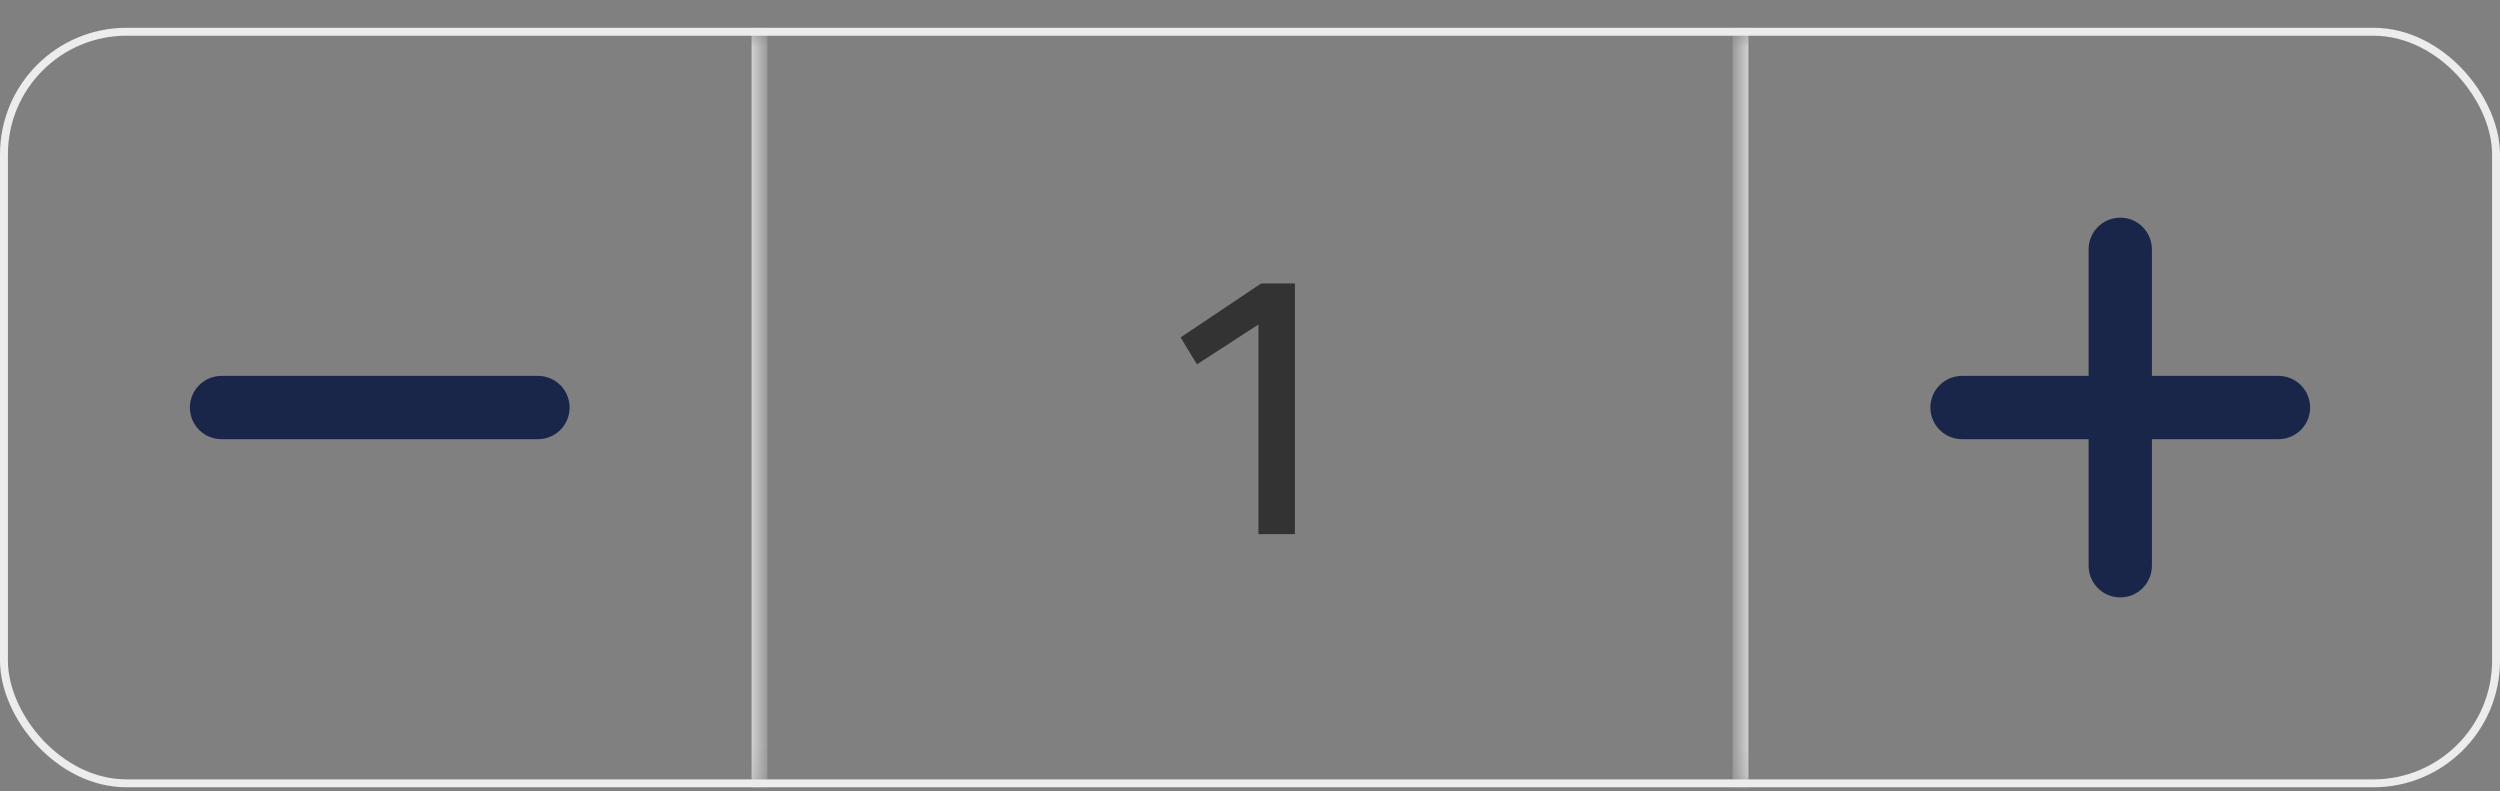 <svg width="79" height="25" viewBox="0 0 79 25" fill="none" xmlns="http://www.w3.org/2000/svg">
<rect x="0" y="0" width="79" height="25" fill="#808080" stroke="none"/>
<rect x="78.875" y="24.753" width="78.75" height="23.75" rx="3.875" transform="rotate(-180 78.875 24.753)" stroke="#ECECED" stroke-width="0.25"/>
<mask id="path-2-inside-1_34_825" fill="white">
<path d="M79 24.878L55 24.878L55 0.878L79 0.878L79 24.878Z"/>
</mask>
<path d="M55.25 24.878L55.25 0.878L54.75 0.878L54.75 24.878L55.25 24.878Z" fill="#ECECED" mask="url(#path-2-inside-1_34_825)"/>
<path d="M62 13.878L66 13.878L66 17.878C66 18.143 66.105 18.398 66.293 18.585C66.48 18.773 66.735 18.878 67 18.878C67.265 18.878 67.52 18.773 67.707 18.585C67.895 18.398 68 18.143 68 17.878L68 13.878L72 13.878C72.265 13.878 72.52 13.773 72.707 13.585C72.895 13.398 73 13.143 73 12.878C73 12.613 72.895 12.358 72.707 12.171C72.52 11.983 72.265 11.878 72 11.878L68 11.878L68 7.878C68 7.613 67.895 7.358 67.707 7.171C67.52 6.983 67.265 6.878 67 6.878C66.735 6.878 66.48 6.983 66.293 7.171C66.105 7.358 66 7.613 66 7.878L66 11.878L62 11.878C61.735 11.878 61.48 11.983 61.293 12.171C61.105 12.358 61 12.613 61 12.878C61 13.143 61.105 13.398 61.293 13.585C61.48 13.773 61.735 13.878 62 13.878Z" fill="#1A2649"/>
<path d="M39.767 10.254L37.823 11.514L37.307 10.662L39.851 8.958H40.919V16.878H39.767V10.254Z" fill="#333333"/>
<mask id="path-6-inside-2_34_825" fill="white">
<path d="M24 24.878L0 24.878L2.09815e-06 0.878L24 0.878L24 24.878Z"/>
</mask>
<path d="M23.75 0.878L23.75 24.878L24.25 24.878L24.25 0.878L23.75 0.878Z" fill="#ECECED" mask="url(#path-6-inside-2_34_825)"/>
<path d="M7 13.878L17 13.878C17.552 13.878 18 13.431 18 12.878C18 12.326 17.552 11.878 17 11.878L7 11.878C6.448 11.878 6 12.326 6 12.878C6 13.431 6.448 13.878 7 13.878Z" fill="#1A2649"/>
</svg>
